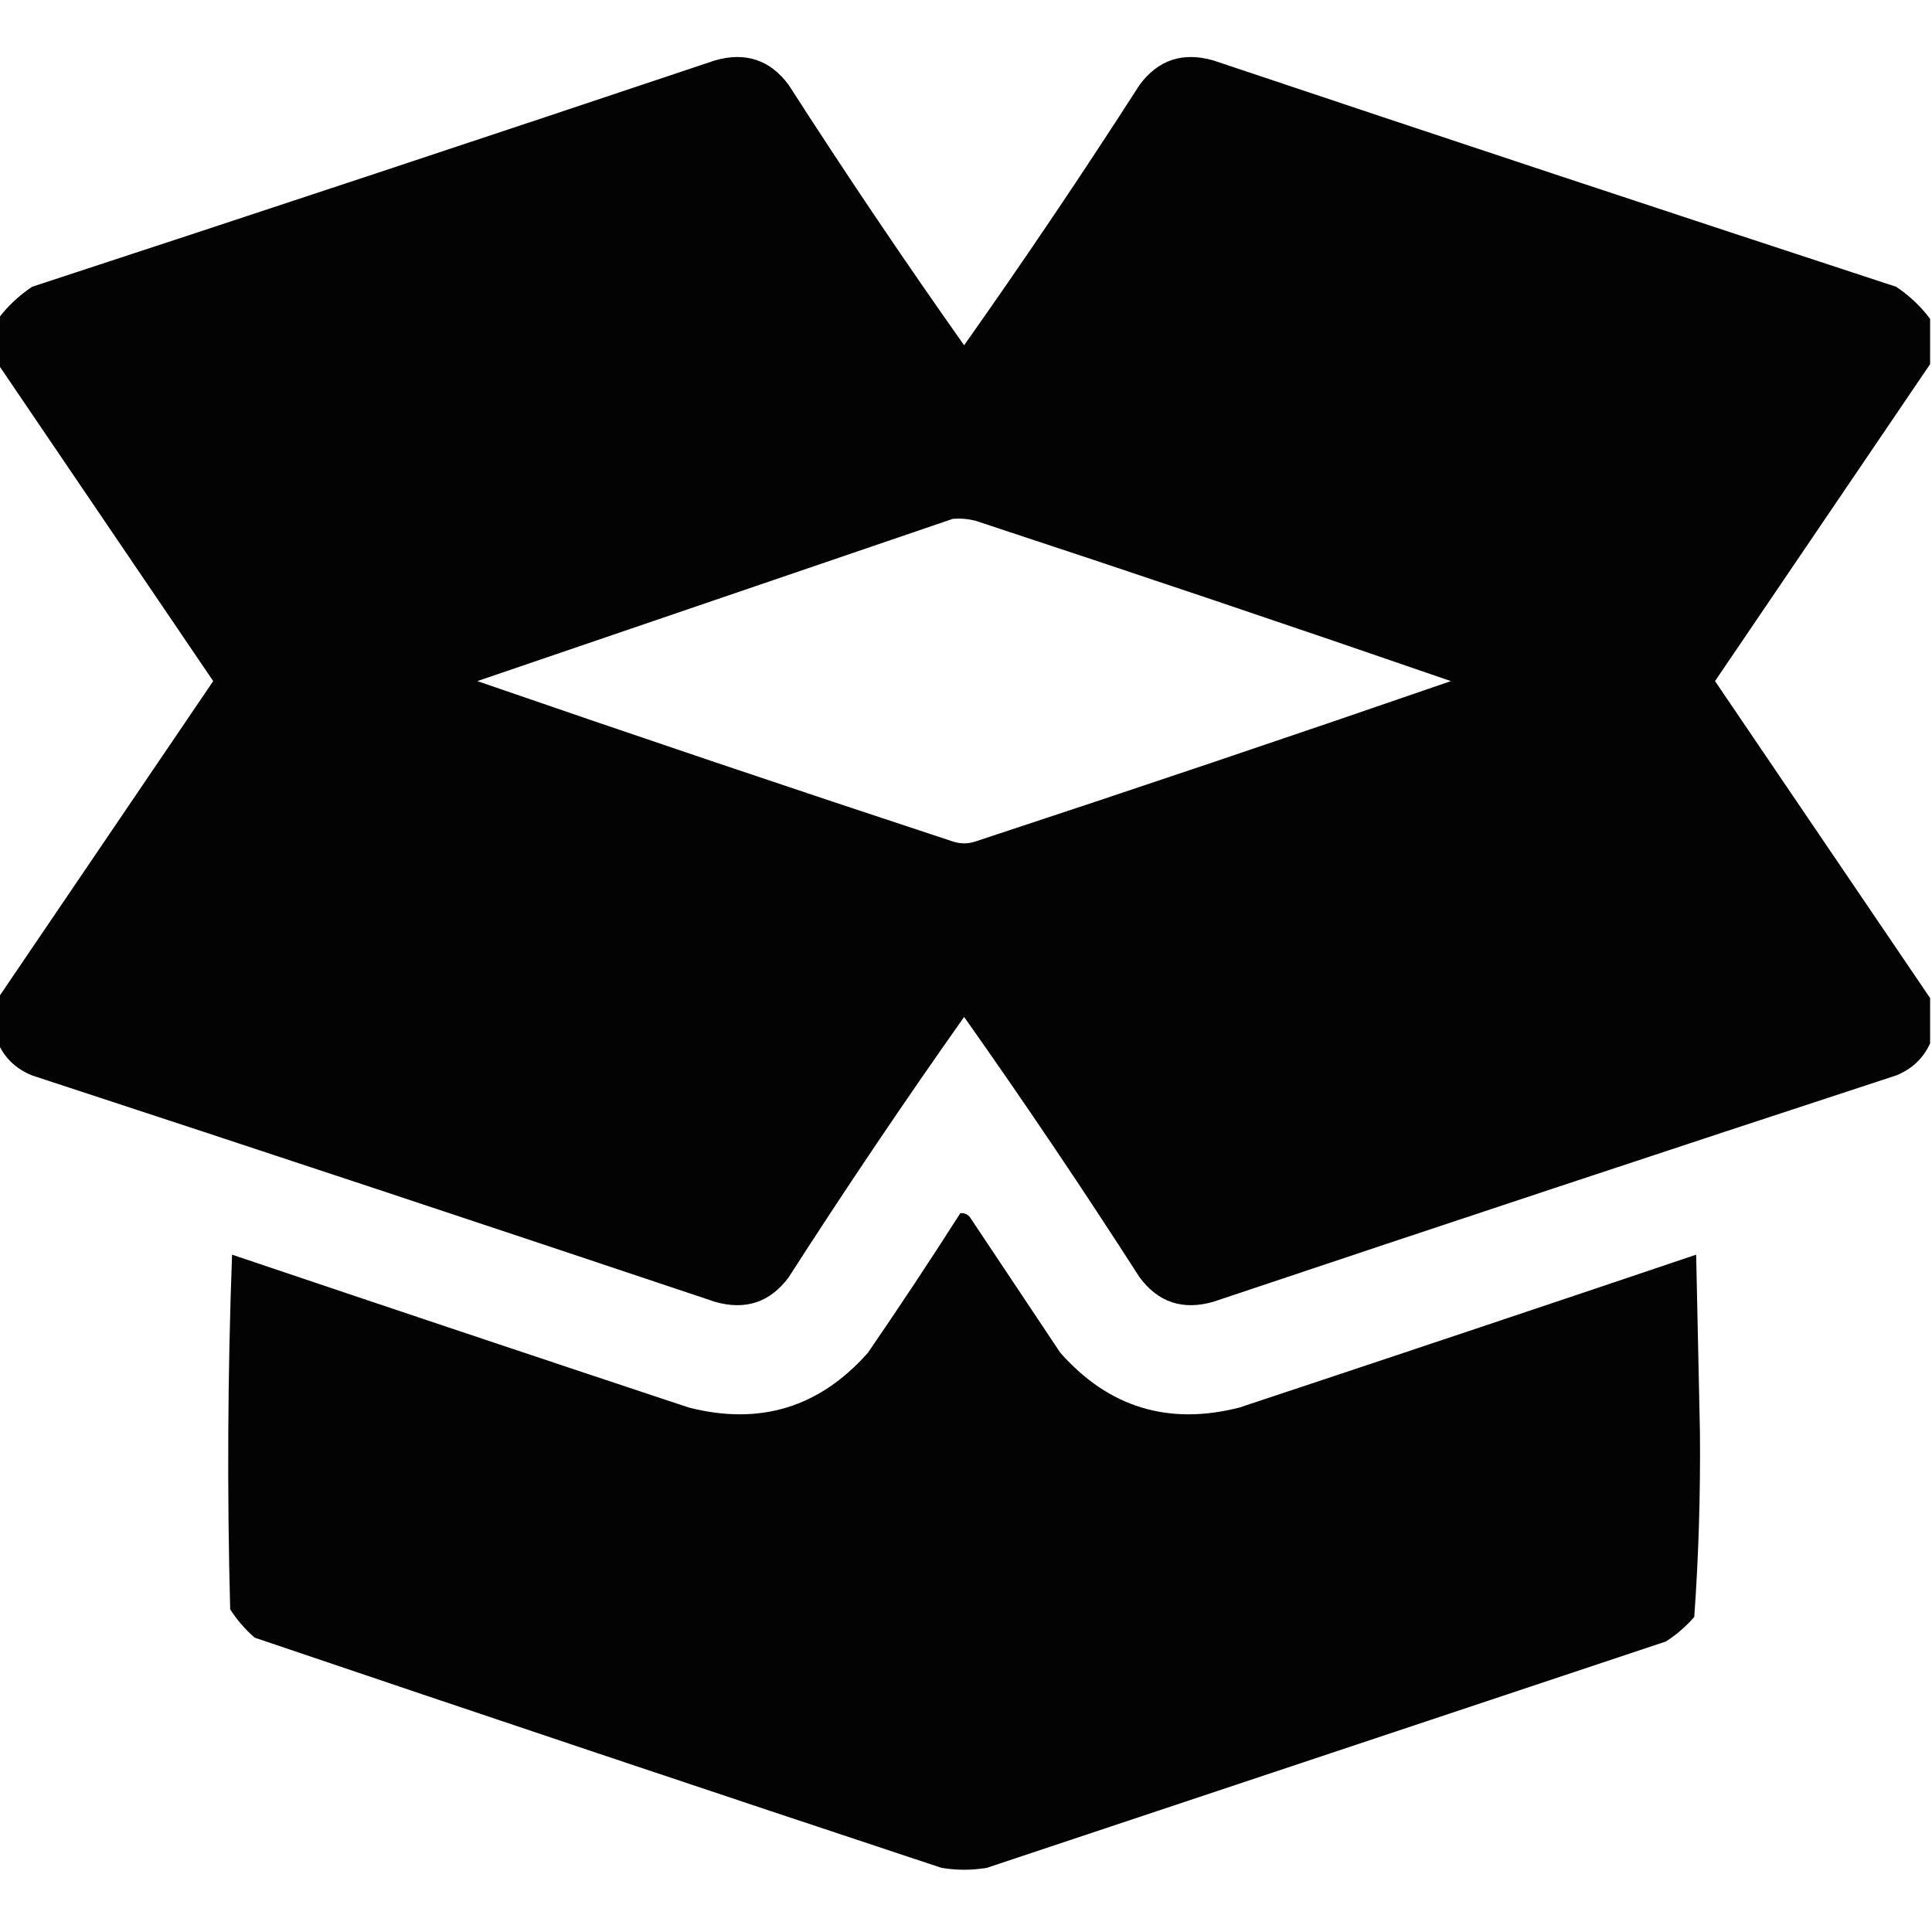 <?xml version="1.0" encoding="UTF-8"?>
<!DOCTYPE svg PUBLIC "-//W3C//DTD SVG 1.1//EN" "http://www.w3.org/Graphics/SVG/1.1/DTD/svg11.dtd">
<svg xmlns="http://www.w3.org/2000/svg" version="1.1" width="512px" height="512px" style="shape-rendering:geometricPrecision; text-rendering:geometricPrecision; image-rendering:optimizeQuality; fill-rule:evenodd; clip-rule:evenodd" xmlns:xlink="http://www.w3.org/1999/xlink">
<g><path style="opacity:0.988" fill="#000000" d="M 511.5,84.5 C 511.5,88.5 511.5,92.5 511.5,96.5C 492.523,124.434 473.523,152.434 454.5,180.5C 473.523,208.566 492.523,236.566 511.5,264.5C 511.5,268.5 511.5,272.5 511.5,276.5C 509.685,280.479 506.685,283.312 502.5,285C 442.104,304.799 381.771,324.799 321.5,345C 313.416,347.302 306.916,345.135 302,338.5C 286.982,315.118 271.482,292.118 255.5,269.5C 239.518,292.118 224.018,315.118 209,338.5C 204.084,345.135 197.584,347.302 189.5,345C 129.229,324.799 68.896,304.799 8.5,285C 4.315,283.312 1.315,280.479 -0.5,276.5C -0.5,272.5 -0.5,268.5 -0.5,264.5C 18.477,236.566 37.477,208.566 56.5,180.5C 37.477,152.434 18.477,124.434 -0.5,96.5C -0.5,92.5 -0.5,88.5 -0.5,84.5C 1.973,81.195 4.973,78.362 8.5,76C 68.896,56.201 129.229,36.201 189.5,16C 197.584,13.698 204.084,15.865 209,22.5C 224.018,45.882 239.518,68.882 255.5,91.5C 271.482,68.882 286.982,45.882 302,22.5C 306.916,15.865 313.416,13.698 321.5,16C 381.771,36.201 442.104,56.201 502.5,76C 506.027,78.362 509.027,81.195 511.5,84.5 Z M 252.5,137.5 C 254.527,137.338 256.527,137.505 258.5,138C 300.621,151.873 342.621,166.04 384.5,180.5C 342.621,194.96 300.621,209.127 258.5,223C 256.5,223.667 254.5,223.667 252.5,223C 210.379,209.127 168.379,194.96 126.5,180.5C 168.588,166.138 210.588,151.805 252.5,137.5 Z"/></g>
<g><path style="opacity:0.987" fill="#000000" d="M 254.5,321.5 C 255.496,321.414 256.329,321.748 257,322.5C 265,334.5 273,346.5 281,358.5C 293.823,372.995 309.657,377.829 328.5,373C 368.87,359.599 409.204,346.099 449.5,332.5C 449.833,348.167 450.167,363.833 450.5,379.5C 450.653,395.922 450.153,412.255 449,428.5C 446.795,431.04 444.295,433.207 441.5,435C 381.5,455 321.5,475 261.5,495C 257.5,495.667 253.5,495.667 249.5,495C 188.759,474.864 128.093,454.531 67.5,434C 64.96,431.795 62.793,429.295 61,426.5C 60.167,395.161 60.333,363.828 61.5,332.5C 101.796,346.099 142.13,359.599 182.5,373C 201.343,377.829 217.177,372.995 230,358.5C 238.389,346.285 246.556,333.951 254.5,321.5 Z"/></g>
</svg>
